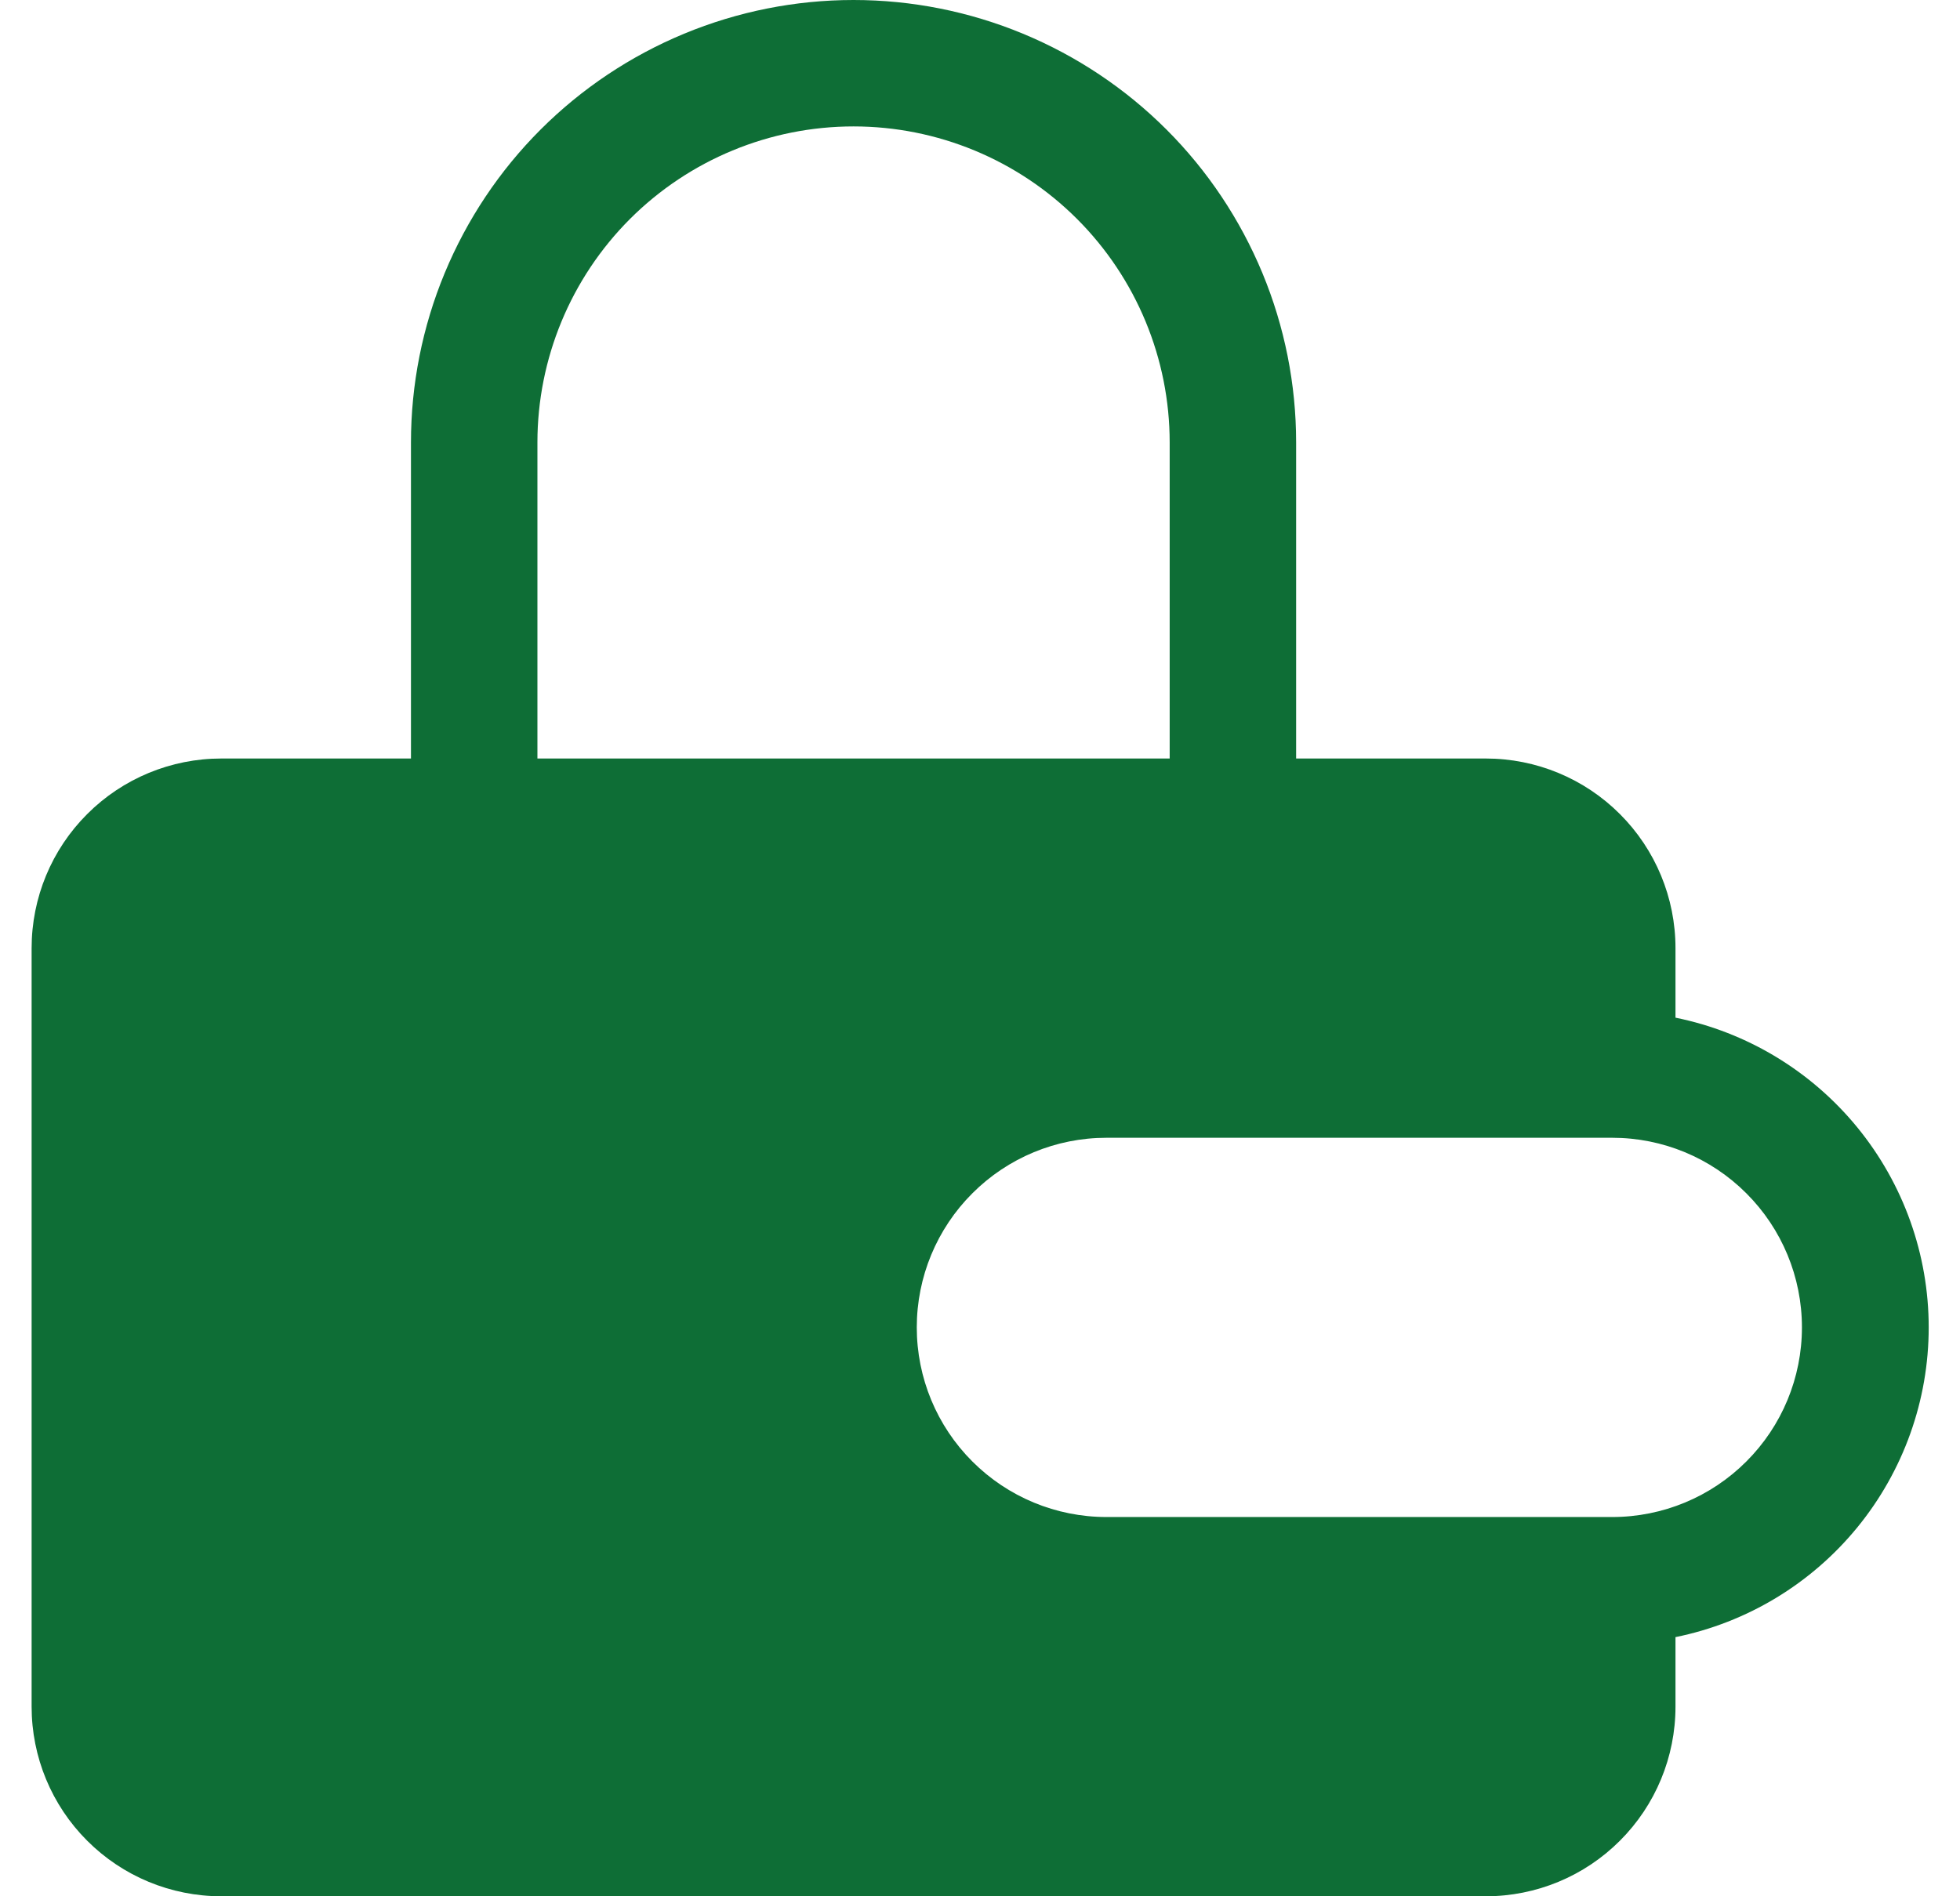 <svg width="31" height="30" viewBox="0 0 31 30" fill="none" xmlns="http://www.w3.org/2000/svg">
<path fill-rule="evenodd" clip-rule="evenodd" d="M6.5 12V7C6.5 6.081 6.681 5.17 7.033 4.321C7.385 3.472 7.9 2.7 8.55 2.05C9.2 1.4 9.972 0.885 10.821 0.533C11.671 0.181 12.581 0 13.5 0C14.419 0 15.329 0.181 16.179 0.533C17.028 0.885 17.8 1.4 18.45 2.05C19.1 2.7 19.615 3.472 19.967 4.321C20.319 5.17 20.5 6.081 20.5 7V12H23.5C24.296 12 25.059 12.316 25.621 12.879C26.184 13.441 26.5 14.204 26.5 15V16.1C27.63 16.329 28.646 16.943 29.376 17.836C30.106 18.729 30.505 19.847 30.505 21C30.505 22.153 30.106 23.271 29.376 24.164C28.646 25.057 27.63 25.671 26.5 25.9V27C26.5 27.796 26.184 28.559 25.621 29.121C25.059 29.684 24.296 30 23.5 30H3.5C2.704 30 1.941 29.684 1.379 29.121C0.816 28.559 0.5 27.796 0.5 27L0.5 15C0.5 14.204 0.816 13.441 1.379 12.879C1.941 12.316 2.704 12 3.5 12H6.5ZM8.5 7C8.5 5.674 9.027 4.402 9.964 3.464C10.902 2.527 12.174 2 13.5 2C14.826 2 16.098 2.527 17.035 3.464C17.973 4.402 18.5 5.674 18.5 7V12H8.5V7ZM17.5 18C16.704 18 15.941 18.316 15.379 18.879C14.816 19.441 14.5 20.204 14.5 21C14.5 21.796 14.816 22.559 15.379 23.121C15.941 23.684 16.704 24 17.5 24H25.5C26.296 24 27.059 23.684 27.621 23.121C28.184 22.559 28.5 21.796 28.5 21C28.5 20.204 28.184 19.441 27.621 18.879C27.059 18.316 26.296 18 25.5 18H17.5Z" fill="#0E6E36"/>
</svg>

